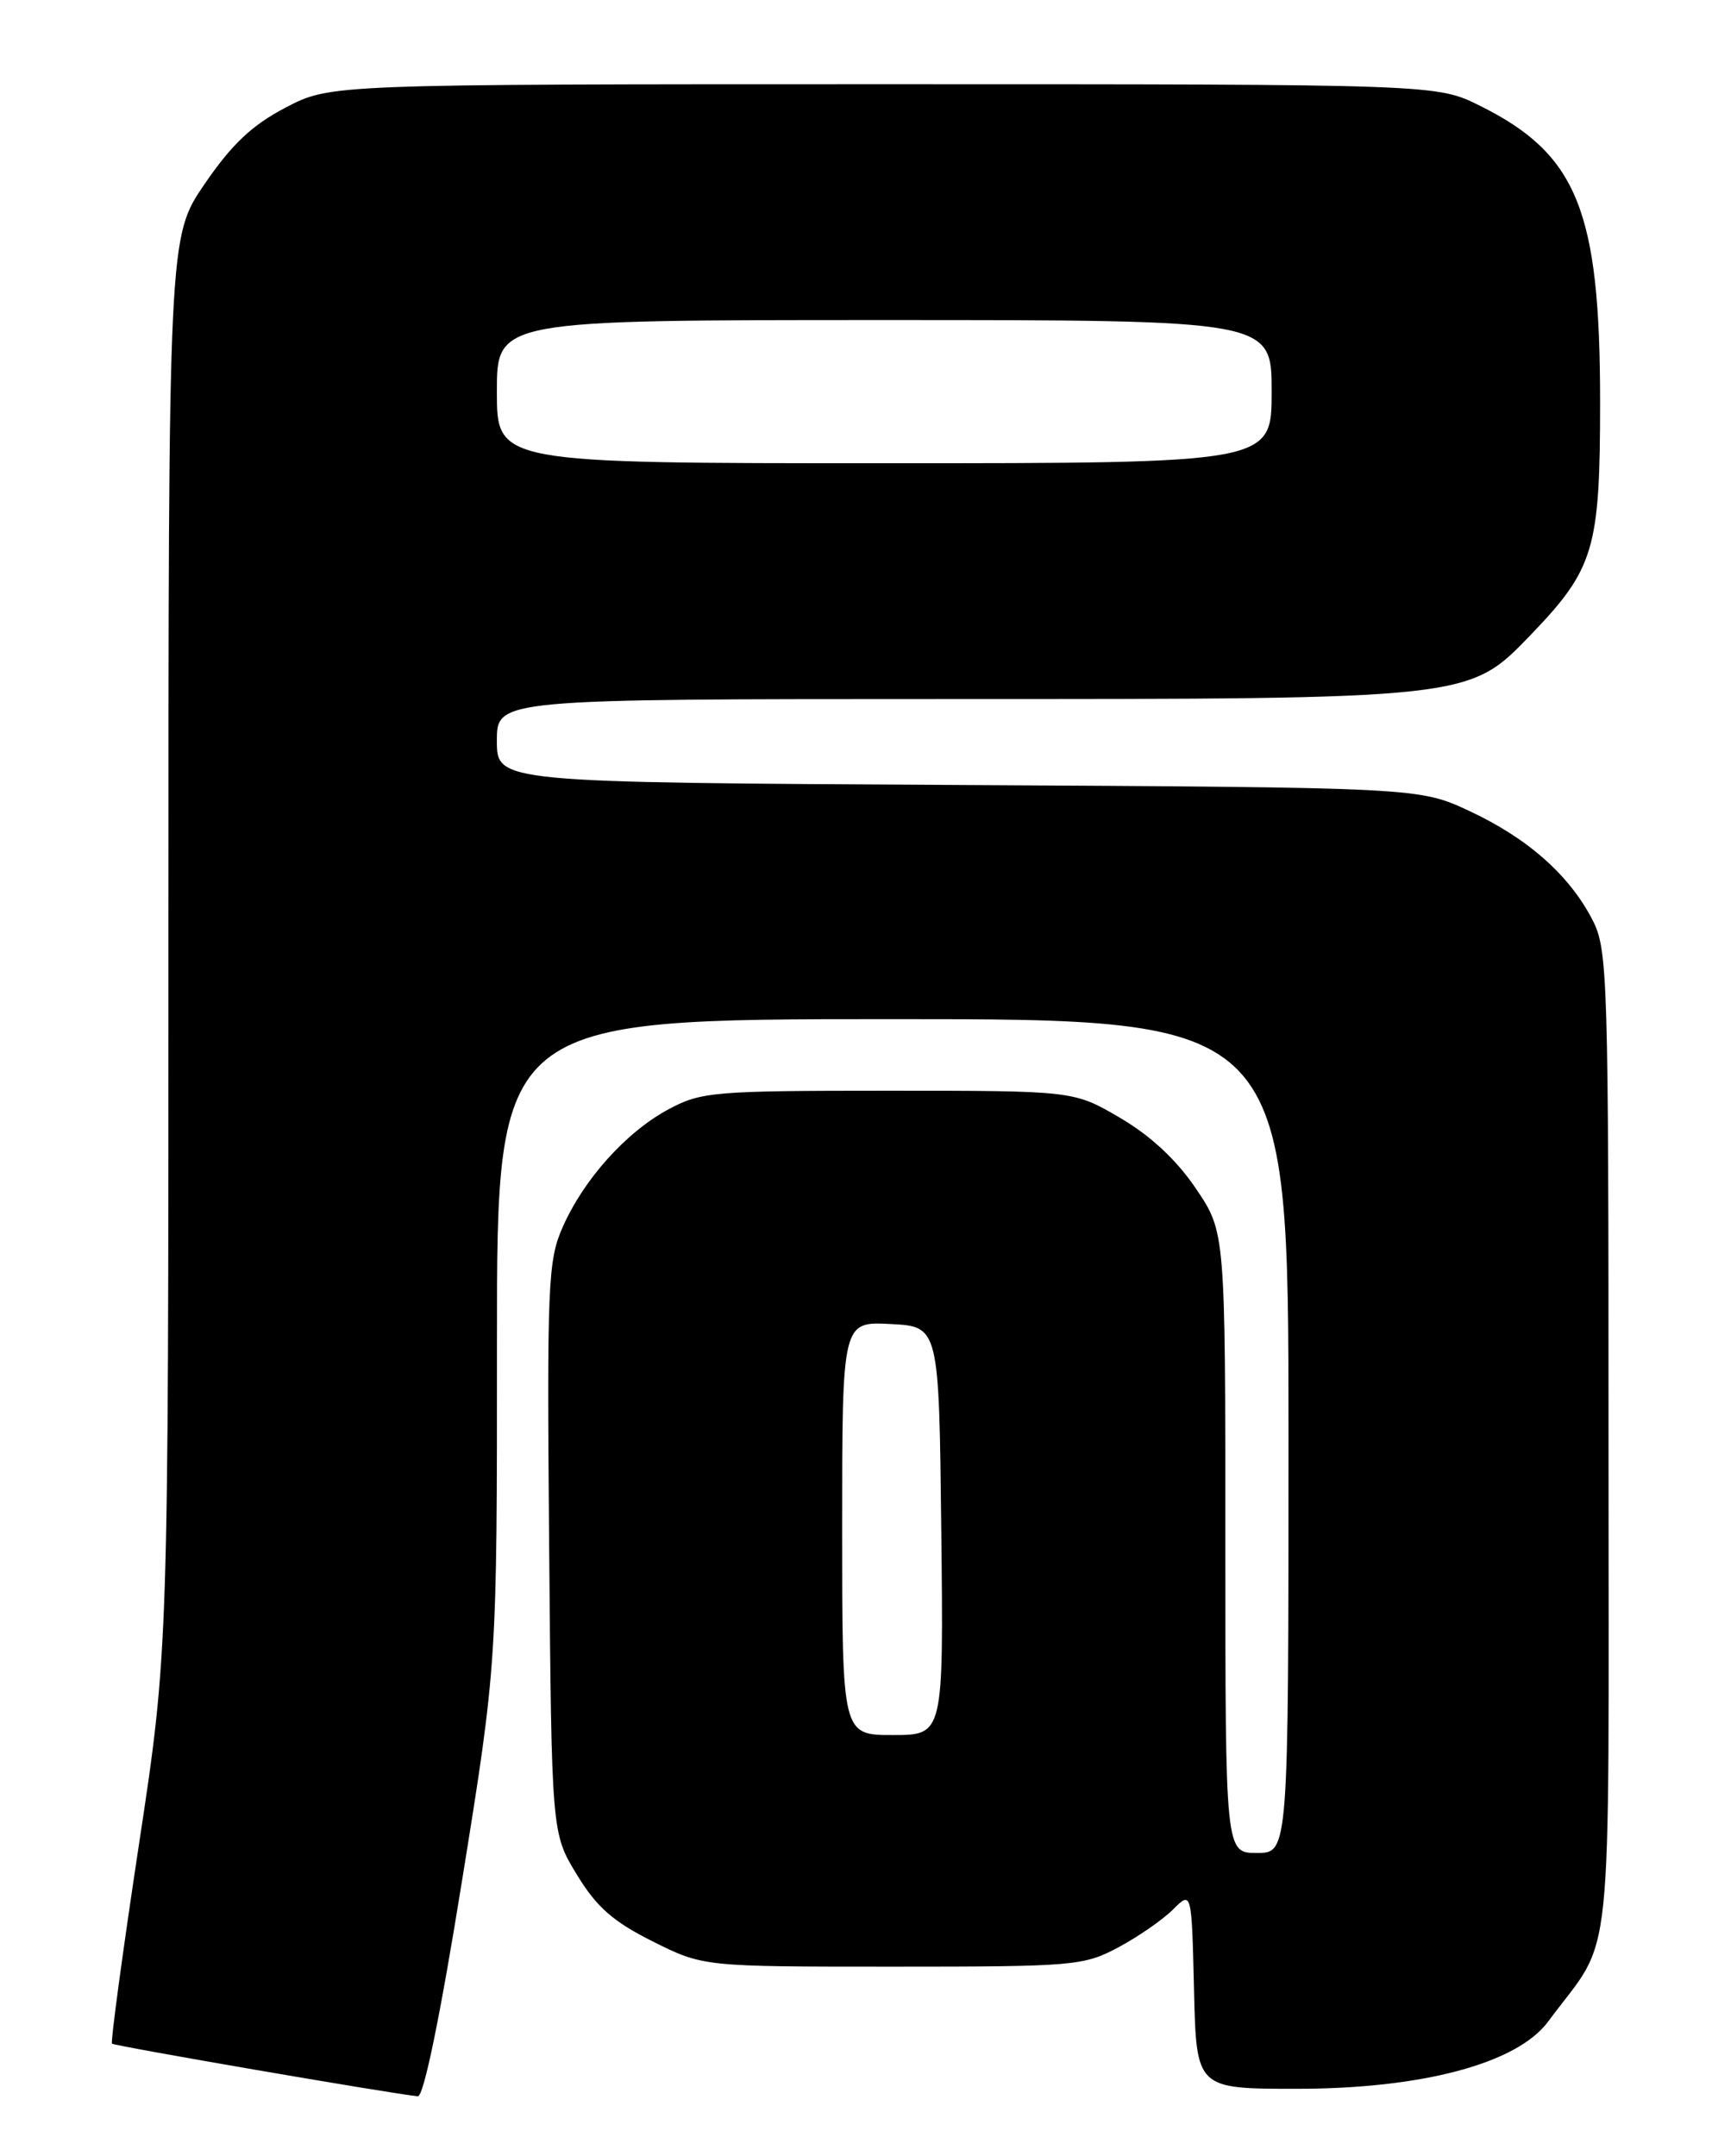 <?xml version="1.0" encoding="UTF-8" standalone="no"?>
<!DOCTYPE svg PUBLIC "-//W3C//DTD SVG 1.1//EN" "http://www.w3.org/Graphics/SVG/1.1/DTD/svg11.dtd" >
<svg xmlns="http://www.w3.org/2000/svg" xmlns:xlink="http://www.w3.org/1999/xlink" version="1.1" viewBox="0 0 204 256">
 <g >
 <path fill="currentColor"
d=" M 54.87 223.25 C 59.02 197.50 59.02 197.50 59.01 159.25 C 59.00 121.00 59.00 121.00 106.00 121.00 C 153.00 121.00 153.00 121.00 153.00 170.50 C 153.00 220.00 153.00 220.00 149.25 220.00 C 145.50 220.00 145.50 220.00 145.50 183.14 C 145.50 146.28 145.50 146.28 142.00 141.11 C 139.70 137.71 136.62 134.84 133.00 132.72 C 127.50 129.50 127.50 129.50 105.50 129.50 C 84.77 129.50 83.26 129.63 79.41 131.69 C 74.38 134.38 69.34 139.98 66.82 145.68 C 65.06 149.65 64.94 152.40 65.21 183.81 C 65.50 217.66 65.50 217.66 68.50 222.58 C 70.85 226.44 72.80 228.15 77.50 230.50 C 83.50 233.50 83.50 233.50 106.00 233.50 C 127.54 233.50 128.68 233.40 132.79 231.21 C 135.15 229.95 138.08 227.92 139.29 226.71 C 141.50 224.50 141.50 224.50 141.78 236.25 C 142.06 248.00 142.06 248.00 153.98 248.00 C 168.89 248.00 180.15 244.99 183.83 240.02 C 191.73 229.32 191.00 236.36 191.00 171.32 C 191.00 115.77 190.91 112.74 189.09 109.21 C 186.35 103.90 181.41 99.53 174.50 96.30 C 168.50 93.50 168.50 93.50 113.75 93.20 C 59.00 92.90 59.00 92.90 59.00 87.95 C 59.00 83.00 59.00 83.00 112.82 83.00 C 174.57 83.00 174.40 83.02 181.73 75.41 C 189.31 67.53 190.00 65.21 190.00 47.72 C 190.00 25.00 187.29 18.31 175.76 12.57 C 170.61 10.00 170.61 10.00 104.92 10.00 C 39.23 10.00 39.23 10.00 33.92 12.77 C 29.92 14.86 27.55 17.10 24.30 21.84 C 20.00 28.13 20.00 28.13 20.00 112.04 C 20.00 195.95 20.00 195.95 16.48 219.12 C 14.55 231.87 13.12 242.45 13.30 242.64 C 13.59 242.92 46.21 248.54 49.61 248.89 C 50.31 248.96 52.28 239.37 54.87 223.25 Z  M 100.00 181.45 C 100.00 156.90 100.00 156.90 105.75 157.20 C 111.50 157.50 111.50 157.50 111.77 181.75 C 112.04 206.00 112.04 206.00 106.02 206.00 C 100.00 206.00 100.00 206.00 100.00 181.45 Z  M 59.00 46.50 C 59.00 38.00 59.00 38.00 105.00 38.00 C 151.00 38.00 151.00 38.00 151.00 46.50 C 151.00 55.00 151.00 55.00 105.00 55.00 C 59.00 55.00 59.00 55.00 59.00 46.50 Z "/>
</g>
</svg>
